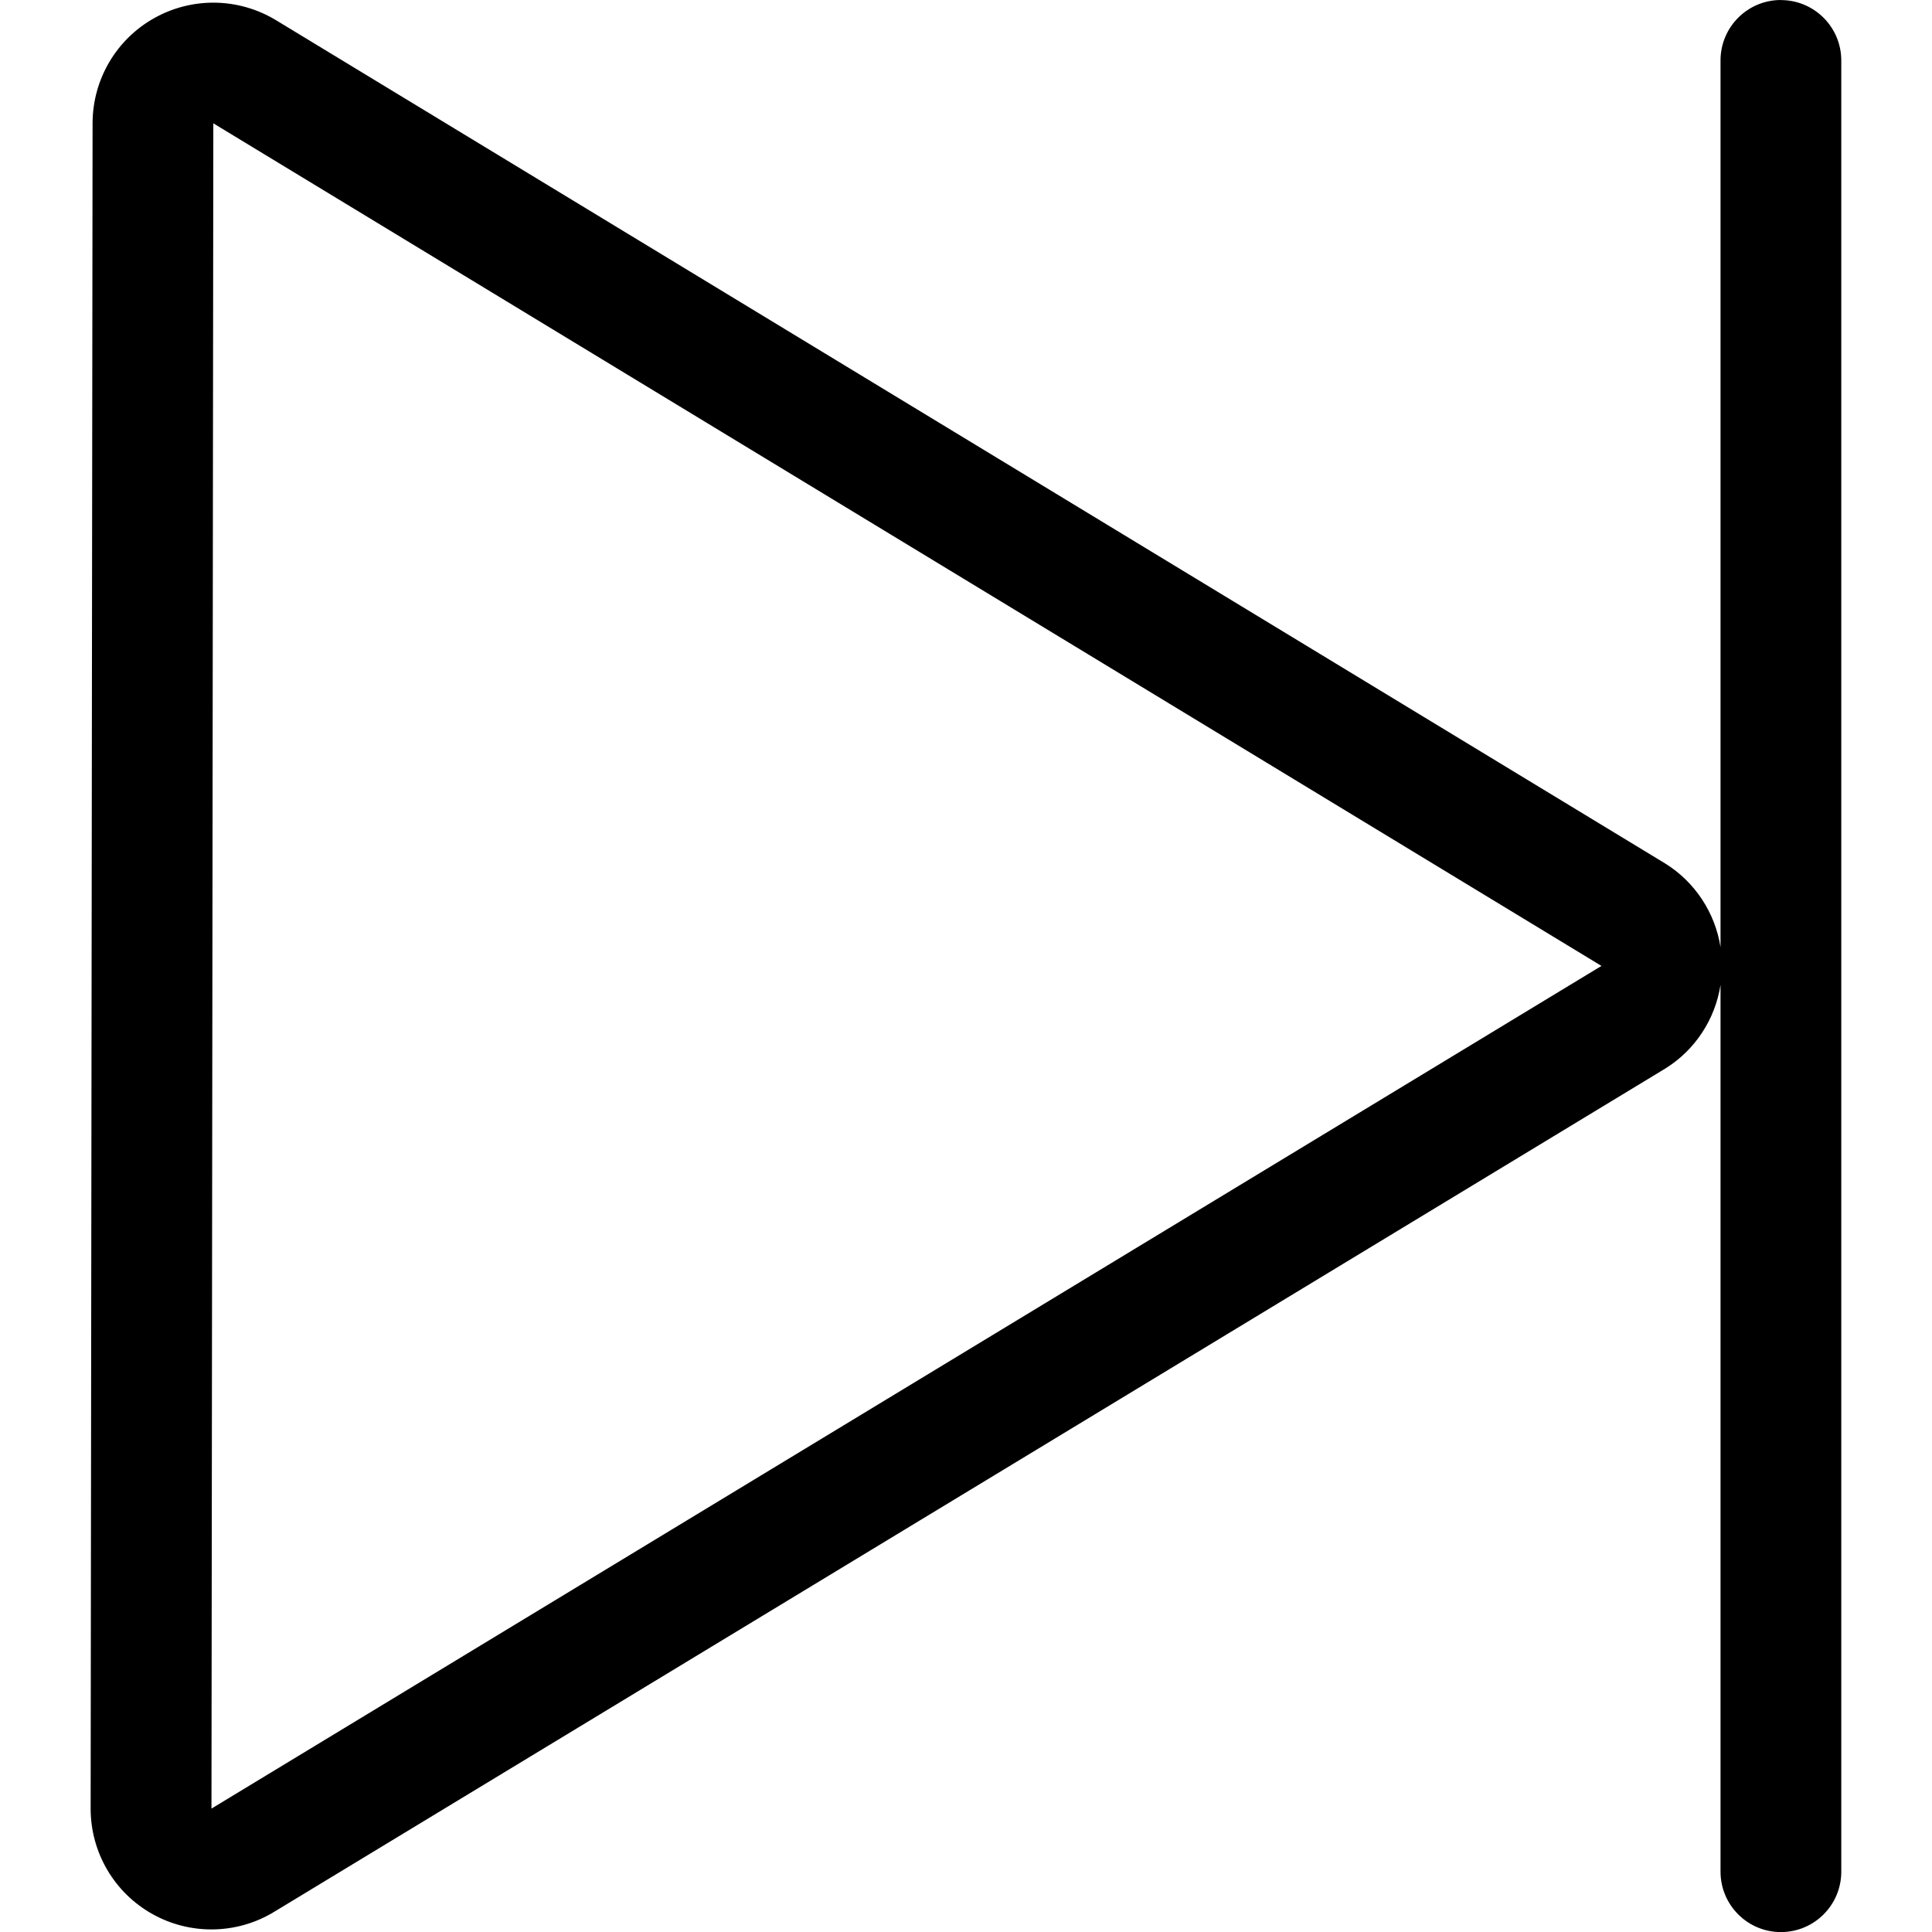 <!-- Generated by IcoMoon.io -->
<svg version="1.1" xmlns="http://www.w3.org/2000/svg" width="24" height="24" viewBox="0 0 24 24">
<title>control-end</title>
<path d="M22.123 0c-0.414 0-0.75 0.336-0.75 0.75v11.016c-0.067-0.426-0.315-0.808-0.688-1.040l-17.243-10.467c-0.242-0.15-0.517-0.226-0.792-0.226-0.251 0-0.502 0.063-0.729 0.189-0.476 0.264-0.771 0.766-0.771 1.311l-0.024 20.935c0 0.545 0.295 1.047 0.771 1.311 0.227 0.126 0.477 0.189 0.729 0.189 0.274 0 0.55-0.075 0.792-0.226l17.267-10.467c0.373-0.231 0.621-0.613 0.688-1.040v11.016c0 0.414 0.336 0.75 0.75 0.75s0.75-0.336 0.75-0.75v-22.5c0-0.414-0.336-0.75-0.75-0.75zM2.627 22.467l0.023-20.935 17.244 10.467z"></path>
</svg>
